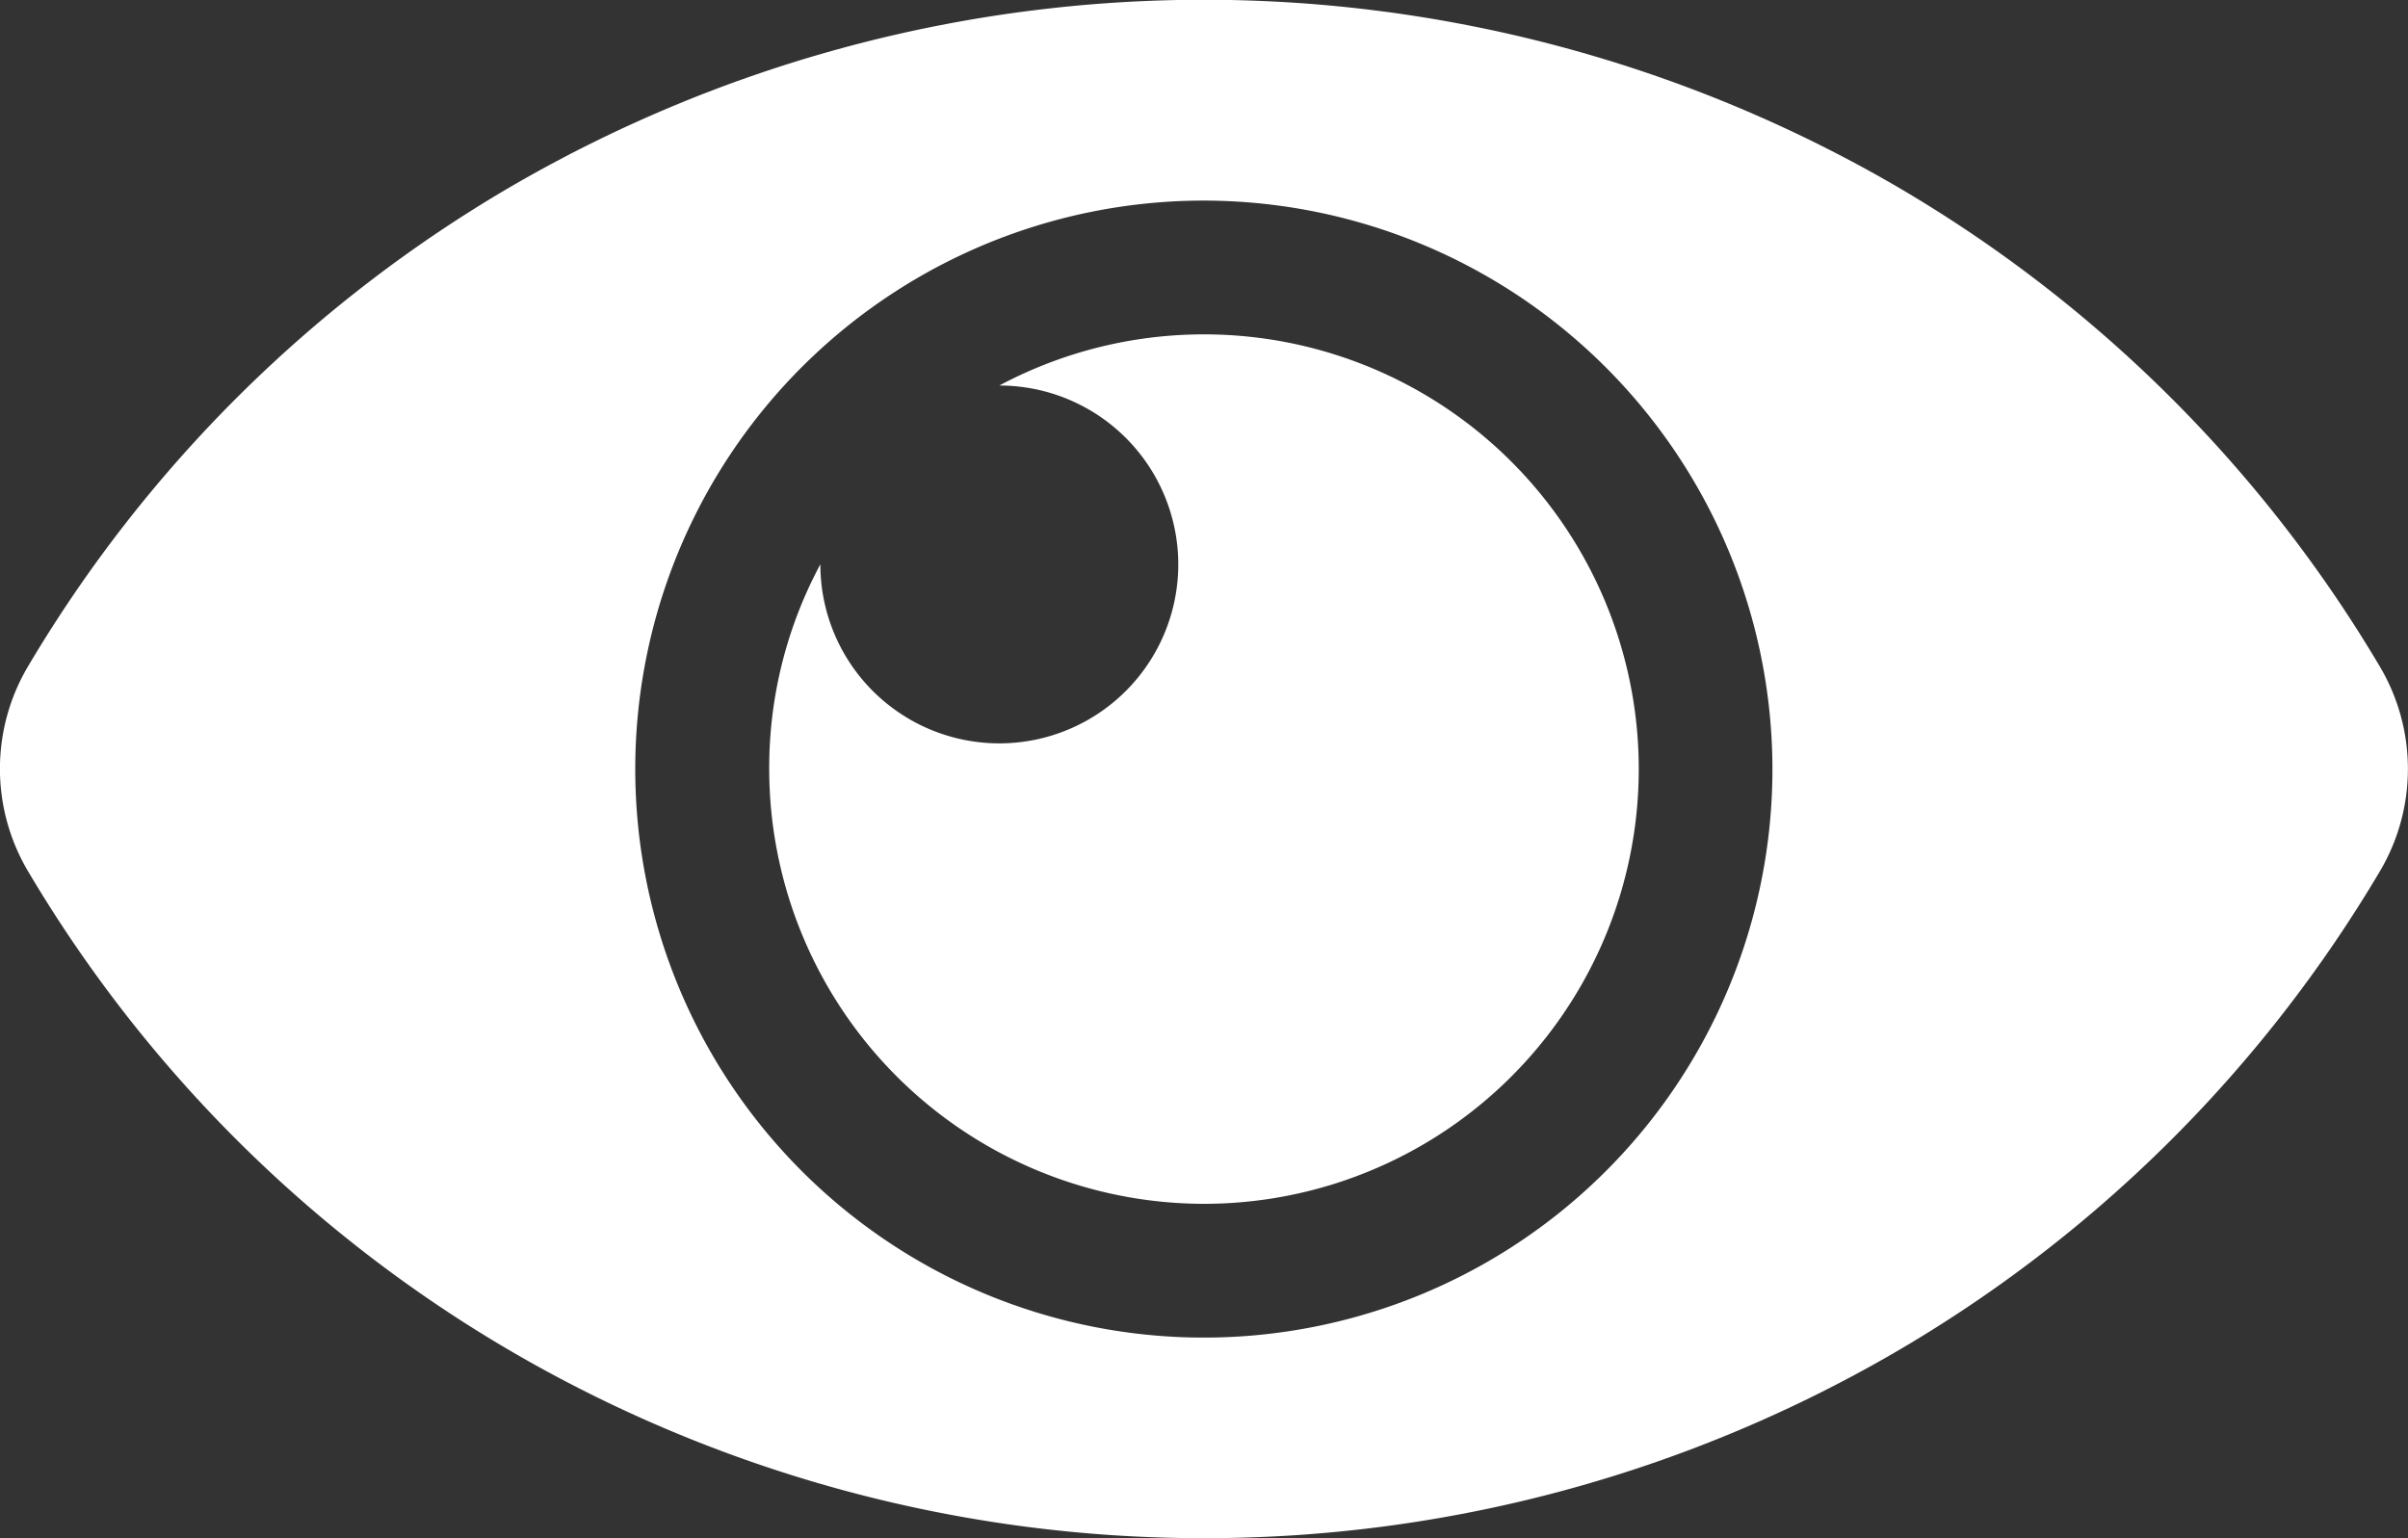 <svg xmlns="http://www.w3.org/2000/svg" width="16" height="10.222" viewBox="0 0 16 10.222">
  <rect x="0" y="0" width="16" height="10.222" fill="#333333" stroke="none"/>
  <g id="show-sidebar" transform="translate(-18 -963)">
    <path id="Shape" d="M26,973.222A9.132,9.132,0,0,1,21.431,972a9.006,9.006,0,0,1-3.247-3.214,1.335,1.335,0,0,1,0-1.354,9.009,9.009,0,0,1,3.247-3.213,9.16,9.16,0,0,1,9.137,0,9.012,9.012,0,0,1,3.247,3.214,1.335,1.335,0,0,1,0,1.354A9.009,9.009,0,0,1,30.569,972,9.132,9.132,0,0,1,26,973.222Zm0-8.889a3.778,3.778,0,1,0,3.777,3.778A3.782,3.782,0,0,0,26,964.333ZM26,971a2.892,2.892,0,0,1-2.889-2.889,2.858,2.858,0,0,1,.34-1.361,1.189,1.189,0,1,0,1.189-1.188A2.889,2.889,0,1,1,26,971Z" fill="#fff"/>
  </g>
</svg>
